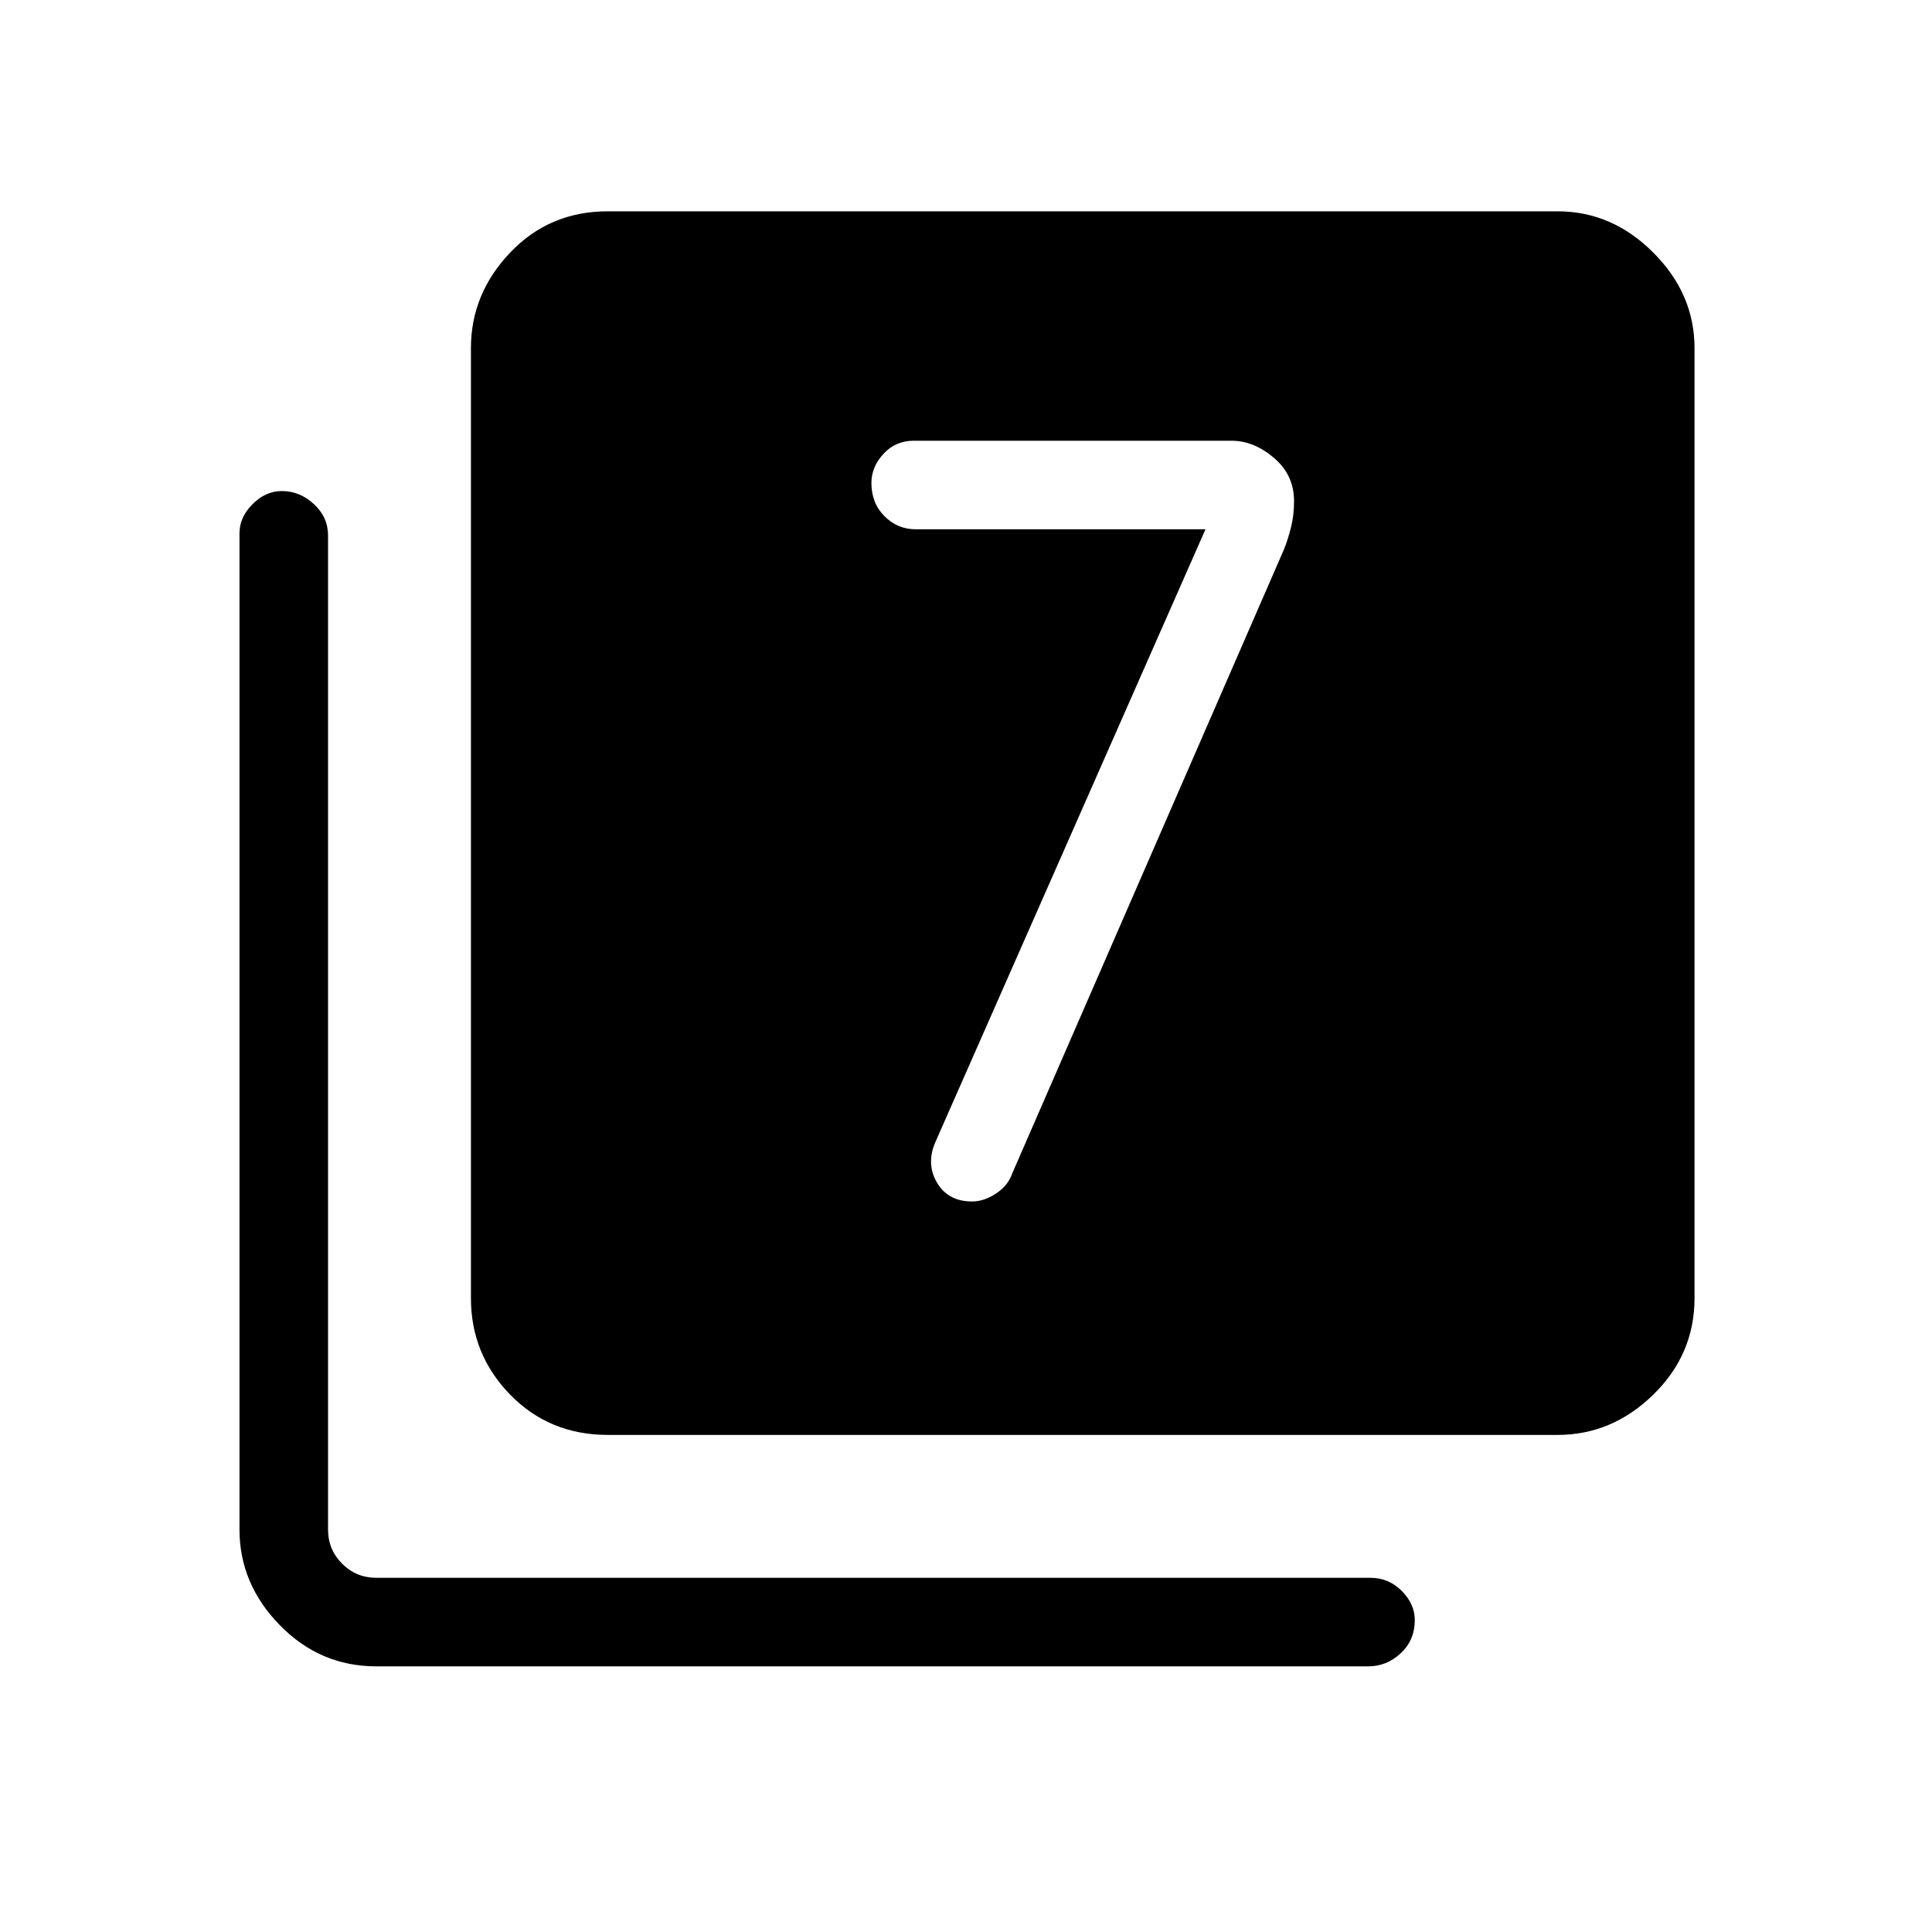 <svg xmlns="http://www.w3.org/2000/svg" height="48" width="48"><path d="M29.95 13.15 23.25 28.35Q23 28.9 23.275 29.375Q23.55 29.85 24.15 29.85Q24.45 29.85 24.75 29.65Q25.05 29.45 25.15 29.15L31.9 13.65Q32 13.4 32.075 13.1Q32.15 12.8 32.15 12.45Q32.15 11.8 31.65 11.375Q31.15 10.95 30.6 10.95H22.7Q22.25 10.95 21.95 11.275Q21.65 11.6 21.65 12Q21.65 12.5 21.975 12.825Q22.3 13.15 22.75 13.15ZM15.1 35.65Q13.65 35.65 12.675 34.65Q11.7 33.65 11.7 32.25V8.65Q11.7 7.3 12.675 6.275Q13.65 5.25 15.1 5.25H38.7Q40.05 5.25 41.075 6.275Q42.1 7.3 42.1 8.65V32.25Q42.1 33.65 41.075 34.65Q40.05 35.65 38.7 35.65ZM9.35 41.4Q7.95 41.4 6.95 40.375Q5.95 39.35 5.95 38V13.25Q5.95 12.85 6.275 12.525Q6.6 12.2 7 12.2Q7.45 12.2 7.8 12.525Q8.15 12.85 8.15 13.3V38Q8.15 38.5 8.5 38.85Q8.85 39.2 9.35 39.2H34.05Q34.5 39.2 34.825 39.525Q35.15 39.85 35.15 40.25Q35.15 40.75 34.8 41.075Q34.45 41.4 34 41.4Z"/></svg>